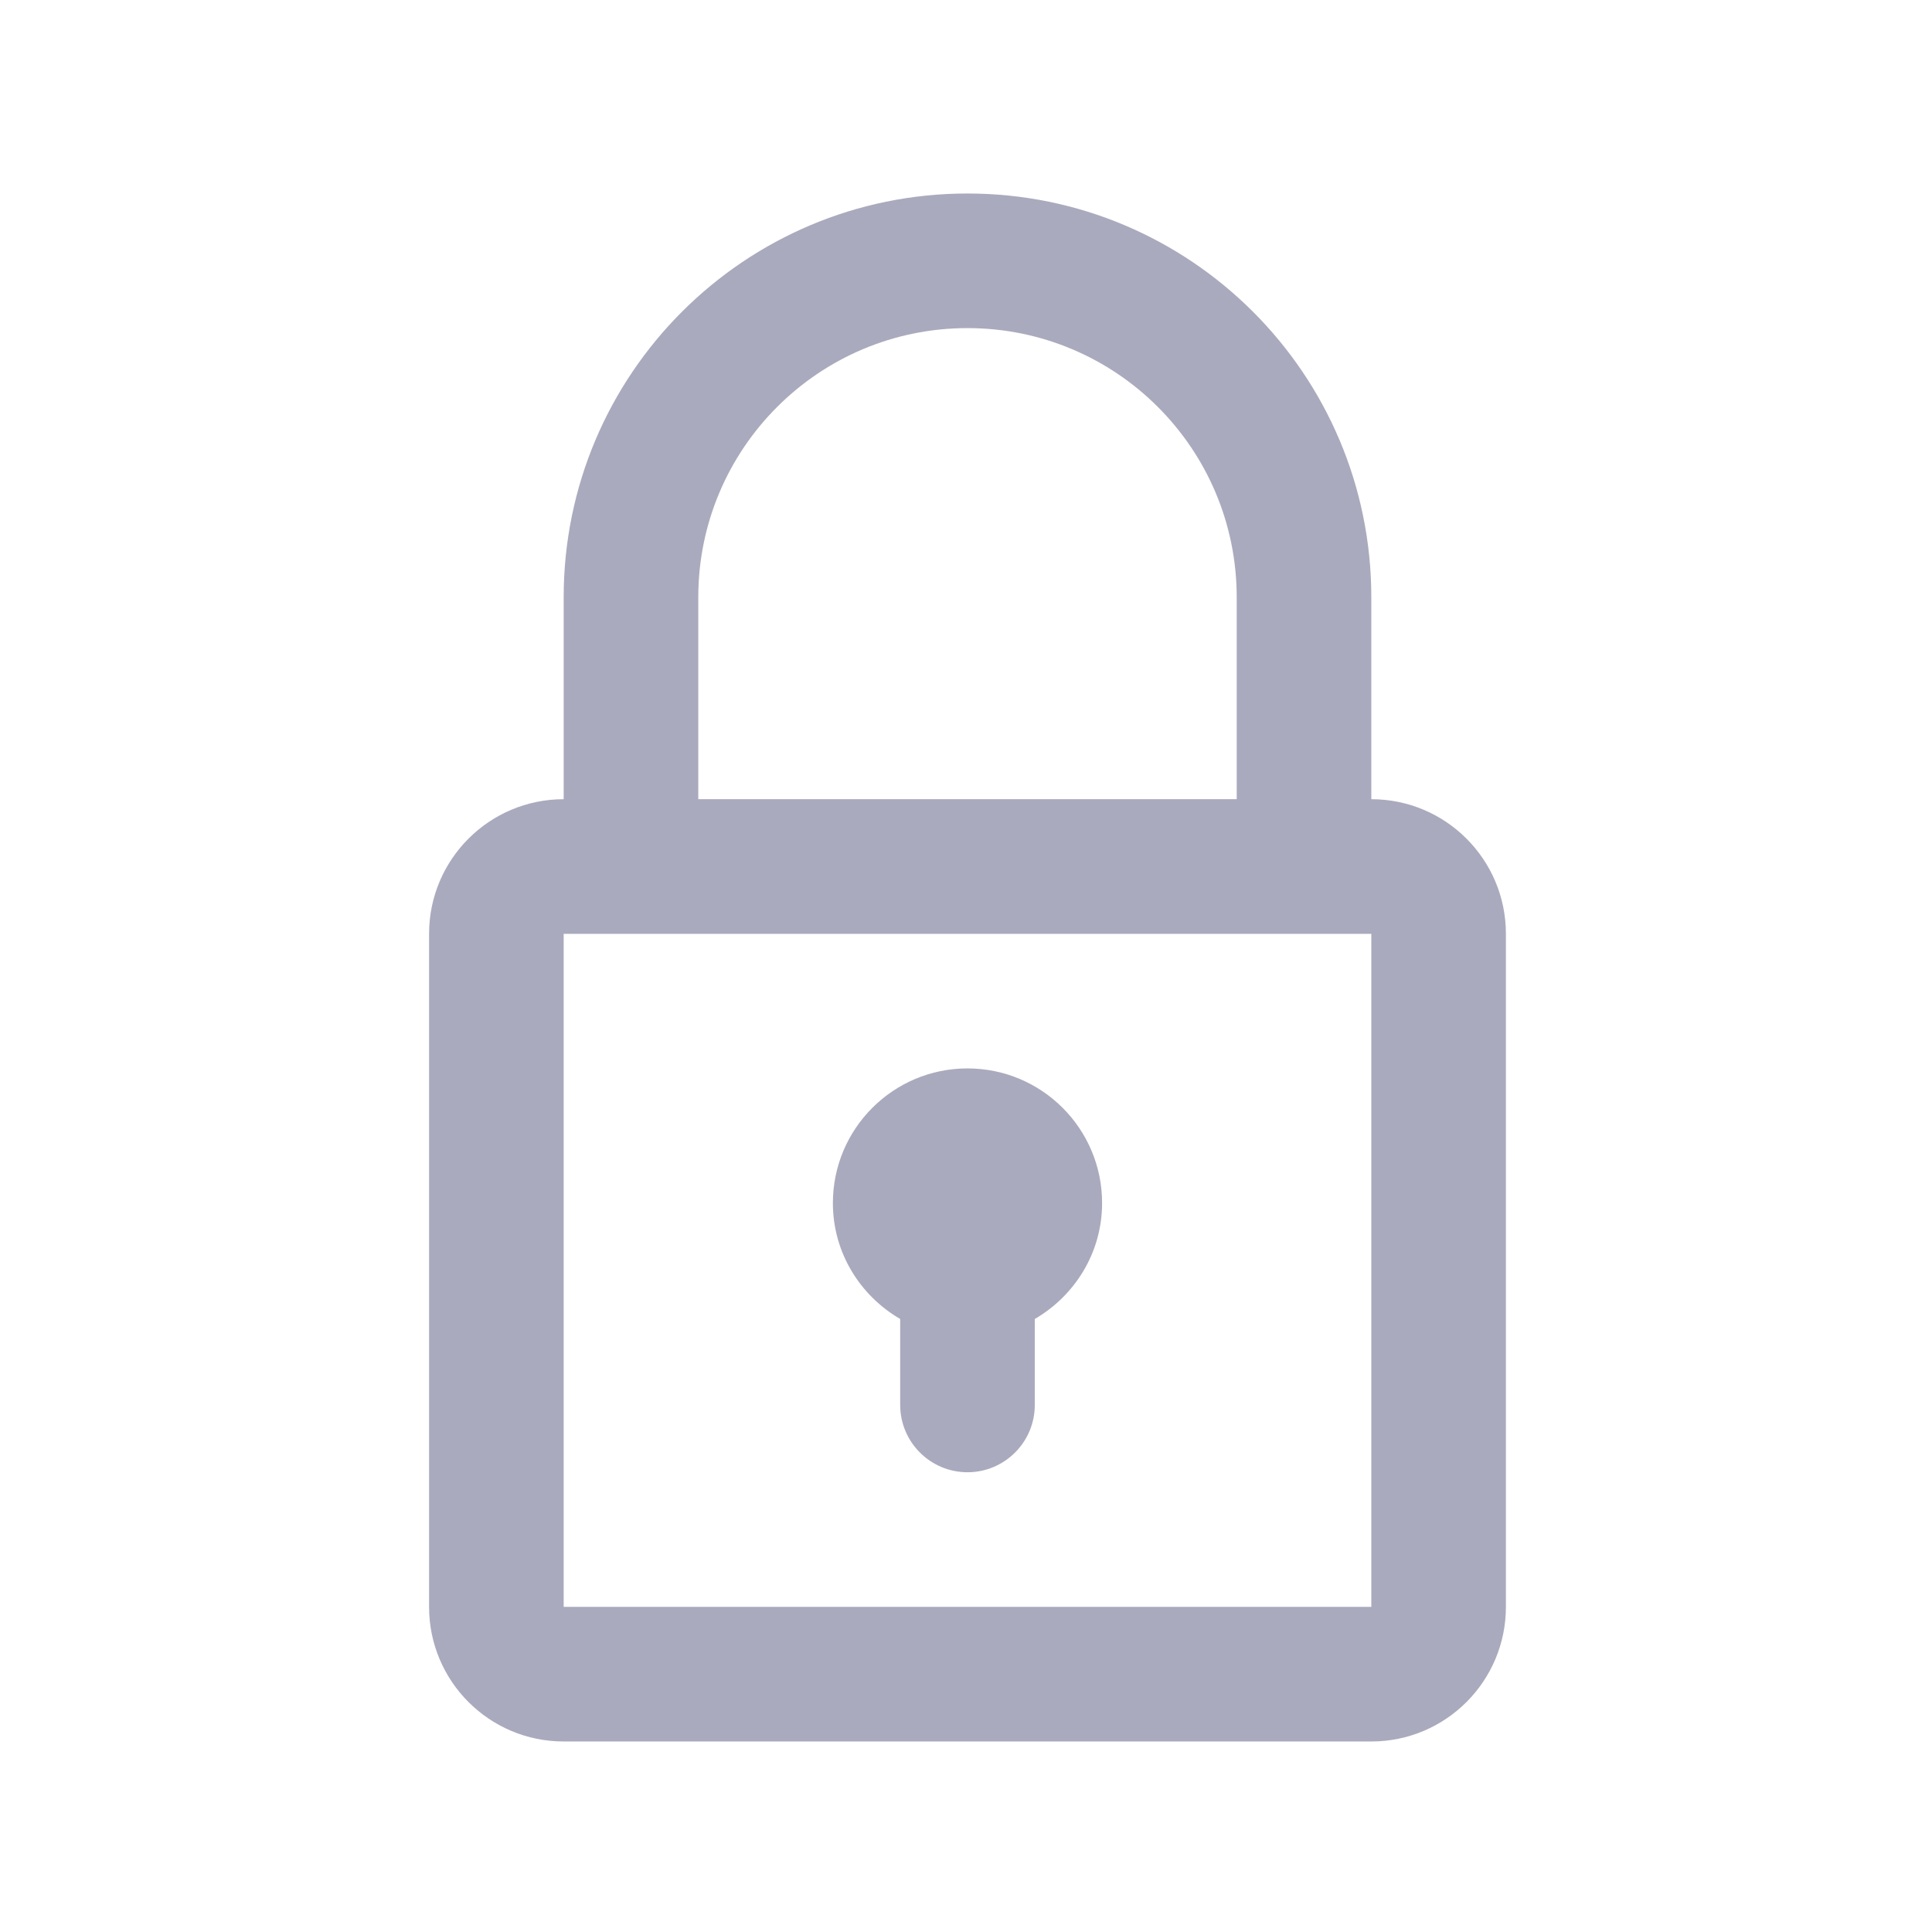 <?xml version="1.0" encoding="UTF-8" standalone="no"?>
<!-- Generator: Adobe Illustrator 16.0.0, SVG Export Plug-In . SVG Version: 6.00 Build 0)  -->

<svg
        xmlns:dc="http://purl.org/dc/elements/1.1/"
        xmlns:cc="http://creativecommons.org/ns#"
        xmlns:rdf="http://www.w3.org/1999/02/22-rdf-syntax-ns#"
        xmlns="http://www.w3.org/2000/svg"
        xmlns:sodipodi="http://sodipodi.sourceforge.net/DTD/sodipodi-0.dtd"
        xmlns:inkscape="http://www.inkscape.org/namespaces/inkscape"
        version="1.1"
        id="Capa_1"
        x="0px"
        y="0px"
        width="32"
        height="32"
        viewBox="0 0 32 32"
        xml:space="preserve"
        sodipodi:docname="lock-off.svg"
        inkscape:version="0.92.4 5da689c313, 2019-01-14"><defs
   id="defs42" /><sodipodi:namedview
   pagecolor="#ffffff"
   bordercolor="#666666"
   borderopacity="1"
   objecttolerance="10"
   gridtolerance="10"
   guidetolerance="10"
   inkscape:pageopacity="0"
   inkscape:pageshadow="2"
   inkscape:window-width="1920"
   inkscape:window-height="1013"
   id="namedview40"
   showgrid="false"
   inkscape:zoom="5.6568543"
   inkscape:cx="27.218567"
   inkscape:cy="2.4063637"
   inkscape:window-x="0"
   inkscape:window-y="0"
   inkscape:window-maximized="1"
   inkscape:current-layer="Capa_1" />
<g
   id="g7"
   style="fill:#aaaabe;fill-opacity:1;stroke-width:1.615;stroke-miterlimit:4;stroke-dasharray:none"
   transform="matrix(0.071,0,0,0.071,3.205,3.205)">
	<g
   id="_x32_37._Locked"
   style="fill:#aaaabe;fill-opacity:1;stroke-width:1.615;stroke-miterlimit:4;stroke-dasharray:none">
		<g
   id="g4"
   style="fill:#aaaabe;fill-opacity:1;stroke-width:1.615;stroke-miterlimit:4;stroke-dasharray:none">
			<path
   d="M 274.765,141.3 V 94.205 C 274.765,42.172 232.583,0 180.559,0 128.527,0 86.354,42.172 86.354,94.205 V 141.3 c -17.34,0 -31.4,14.06 -31.4,31.4 v 157.016 c 0,17.344 14.06,31.402 31.4,31.402 h 188.411 c 17.341,0 31.398,-14.059 31.398,-31.402 V 172.7 c 10e-4,-17.34 -14.057,-31.4 -31.398,-31.4 z M 117.756,94.205 c 0,-34.69 28.12,-62.803 62.803,-62.803 34.685,0 62.805,28.112 62.805,62.803 V 141.3 H 117.756 Z m 157.009,235.51 H 86.354 V 172.708 H 274.765 Z M 164.858,262.558 v 20.054 c 0,8.664 7.035,15.701 15.701,15.701 8.664,0 15.701,-7.037 15.701,-15.701 v -20.054 c 9.337,-5.441 15.701,-15.456 15.701,-27.046 0,-17.348 -14.062,-31.41 -31.402,-31.41 -17.34,0 -31.4,14.062 -31.4,31.41 0,11.59 6.358,21.605 15.699,27.046 z"
   id="path2"
   style="fill:#aaaabe;fill-opacity:1;stroke-width:1.615;stroke-miterlimit:4;stroke-dasharray:none"
   inkscape:connector-curvature="0" />
		</g>
	</g>
</g>
<g
   id="g9"
   transform="matrix(0.071,0,0,0.071,-2.769,6.141)"
   style="stroke-width:1.615;stroke-miterlimit:4;stroke-dasharray:none">
</g>
<g
   id="g11"
   transform="matrix(0.071,0,0,0.071,-2.769,6.141)"
   style="stroke-width:1.615;stroke-miterlimit:4;stroke-dasharray:none">
</g>
<g
   id="g13"
   transform="matrix(0.071,0,0,0.071,-2.769,6.141)"
   style="stroke-width:1.615;stroke-miterlimit:4;stroke-dasharray:none">
</g>
<g
   id="g15"
   transform="matrix(0.071,0,0,0.071,-2.769,6.141)"
   style="stroke-width:1.615;stroke-miterlimit:4;stroke-dasharray:none">
</g>
<g
   id="g17"
   transform="matrix(0.071,0,0,0.071,-2.769,6.141)"
   style="stroke-width:1.615;stroke-miterlimit:4;stroke-dasharray:none">
</g>
<g
   id="g19"
   transform="matrix(0.071,0,0,0.071,-2.769,6.141)"
   style="stroke-width:1.615;stroke-miterlimit:4;stroke-dasharray:none">
</g>
<g
   id="g21"
   transform="matrix(0.071,0,0,0.071,-2.769,6.141)"
   style="stroke-width:1.615;stroke-miterlimit:4;stroke-dasharray:none">
</g>
<g
   id="g23"
   transform="matrix(0.071,0,0,0.071,-2.769,6.141)"
   style="stroke-width:1.615;stroke-miterlimit:4;stroke-dasharray:none">
</g>
<g
   id="g25"
   transform="matrix(0.071,0,0,0.071,-2.769,6.141)"
   style="stroke-width:1.615;stroke-miterlimit:4;stroke-dasharray:none">
</g>
<g
   id="g27"
   transform="matrix(0.071,0,0,0.071,-2.769,6.141)"
   style="stroke-width:1.615;stroke-miterlimit:4;stroke-dasharray:none">
</g>
<g
   id="g29"
   transform="matrix(0.071,0,0,0.071,-2.769,6.141)"
   style="stroke-width:1.615;stroke-miterlimit:4;stroke-dasharray:none">
</g>
<g
   id="g31"
   transform="matrix(0.071,0,0,0.071,-2.769,6.141)"
   style="stroke-width:1.615;stroke-miterlimit:4;stroke-dasharray:none">
</g>
<g
   id="g33"
   transform="matrix(0.071,0,0,0.071,-2.769,6.141)"
   style="stroke-width:1.615;stroke-miterlimit:4;stroke-dasharray:none">
</g>
<g
   id="g35"
   transform="matrix(0.071,0,0,0.071,-2.769,6.141)"
   style="stroke-width:1.615;stroke-miterlimit:4;stroke-dasharray:none">
</g>
<g
   id="g37"
   transform="matrix(0.071,0,0,0.071,-2.769,6.141)"
   style="stroke-width:1.615;stroke-miterlimit:4;stroke-dasharray:none">
</g>
</svg>